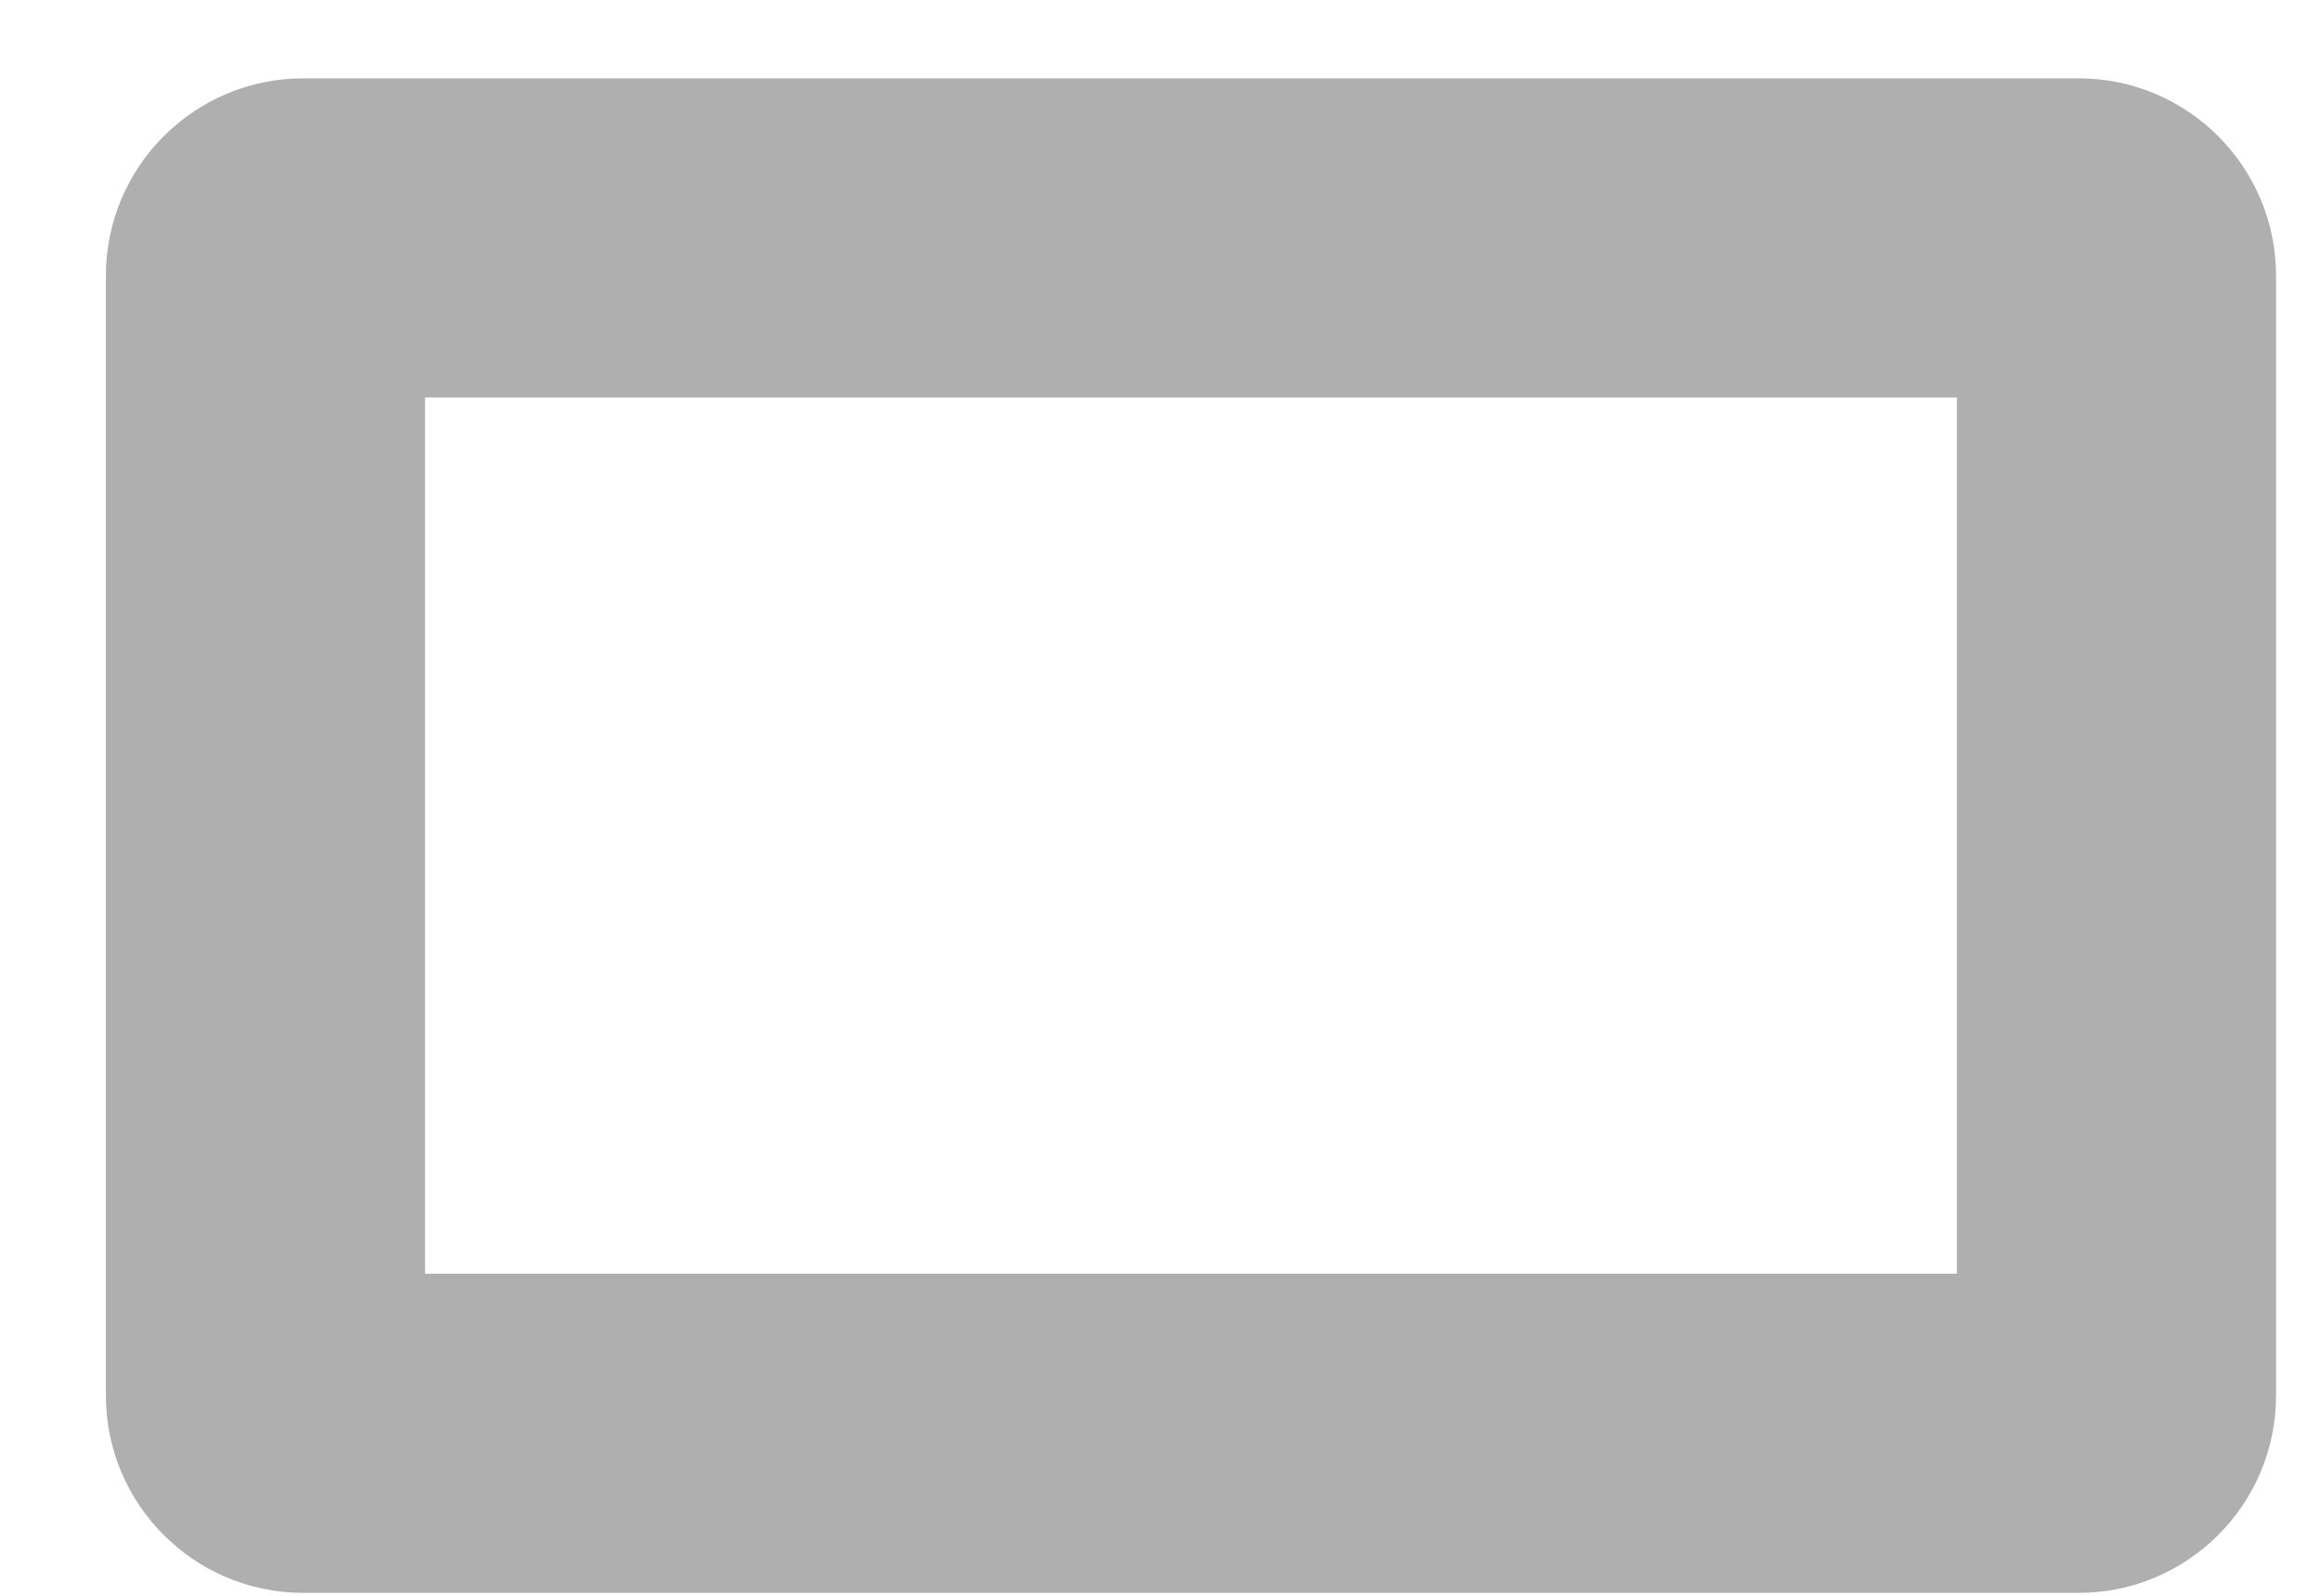 <svg xmlns="http://www.w3.org/2000/svg" viewBox="0 0 16 11" width="16" height="11">
	<style>
		tspan { white-space:pre }
		.shp0 { fill: #afafaf } 
	</style>
	<g id="shop---inactive-">
		<path id="Rectangle-Copy-8" fill-rule="evenodd" class="shp0" d="M14.33 10.98L2.09 10.98C1.34 10.98 0.73 10.37 0.73 9.62L0.73 1.9C0.73 1.15 1.34 0.54 2.09 0.54L14.33 0.54C15.08 0.54 15.69 1.15 15.69 1.9L15.69 9.62C15.69 10.37 15.08 10.98 14.33 10.98ZM13.49 8.78L13.49 2.74L2.93 2.74L2.93 8.78L13.49 8.78Z" />
	</g>
</svg>